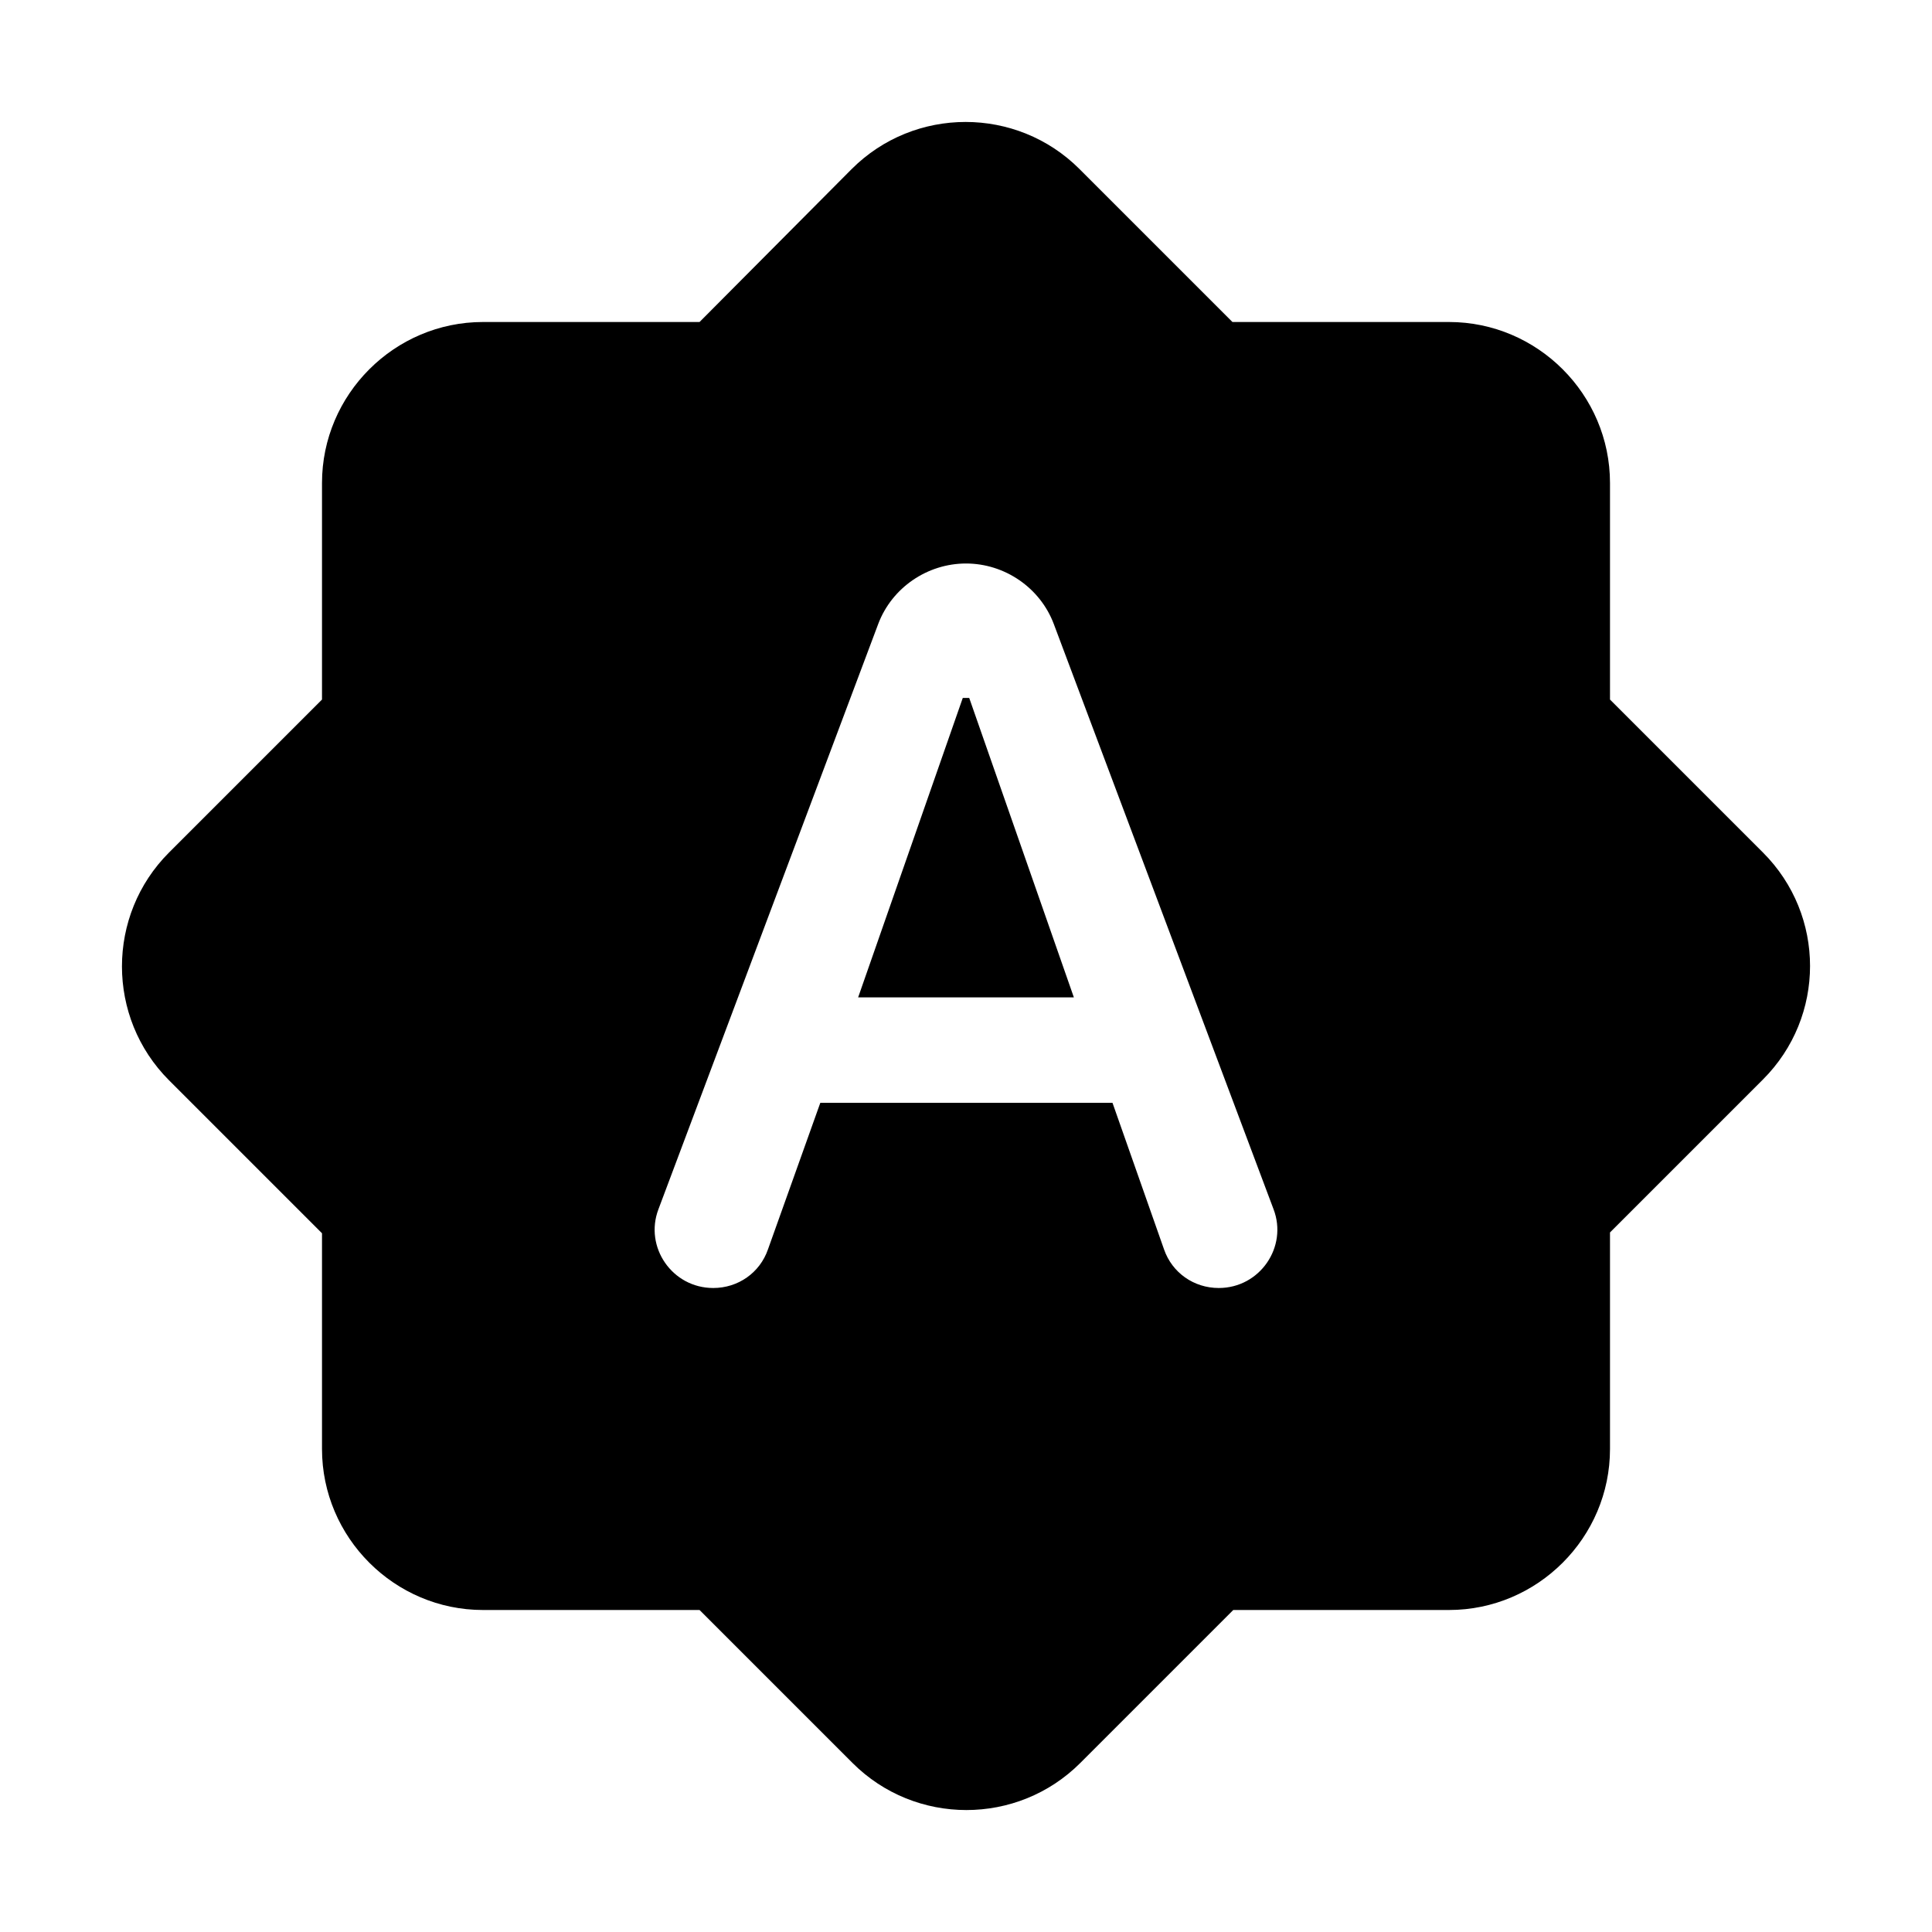 <svg xmlns="http://www.w3.org/2000/svg" enable-background="new 0 0 24 24" height="24" viewBox="0 0 24 24" width="24"><g><path d="M0,0h24v24H0V0z" fill="none"/></g><g><g><polygon points="12.04,8.67 11.96,8.67 10.66,12.39 13.34,12.39"/><path d="M21.9,10.59L20,8.69V6c0-1.1-0.9-2-2-2h-2.69l-1.9-1.9c-0.78-0.78-2.05-0.78-2.83,0L8.69,4H6C4.9,4,4,4.9,4,6v2.69 l-1.9,1.9c-0.78,0.78-0.78,2.05,0,2.83l1.9,1.9V18c0,1.1,0.9,2,2,2h2.69l1.9,1.9c0.78,0.78,2.05,0.78,2.83,0l1.9-1.9H18 c1.1,0,2-0.9,2-2v-2.69l1.9-1.9C22.68,12.63,22.68,11.37,21.9,10.59z M15.14,16c-0.31,0-0.58-0.19-0.68-0.48l-0.64-1.82h-3.63 l-0.65,1.82C9.44,15.81,9.17,16,8.86,16h0C8.35,16,8,15.49,8.18,15.02l2.73-7.27C11.08,7.3,11.52,7,12,7s0.92,0.3,1.09,0.75 l2.73,7.27C16,15.49,15.65,16,15.14,16z"/></g></g></svg>